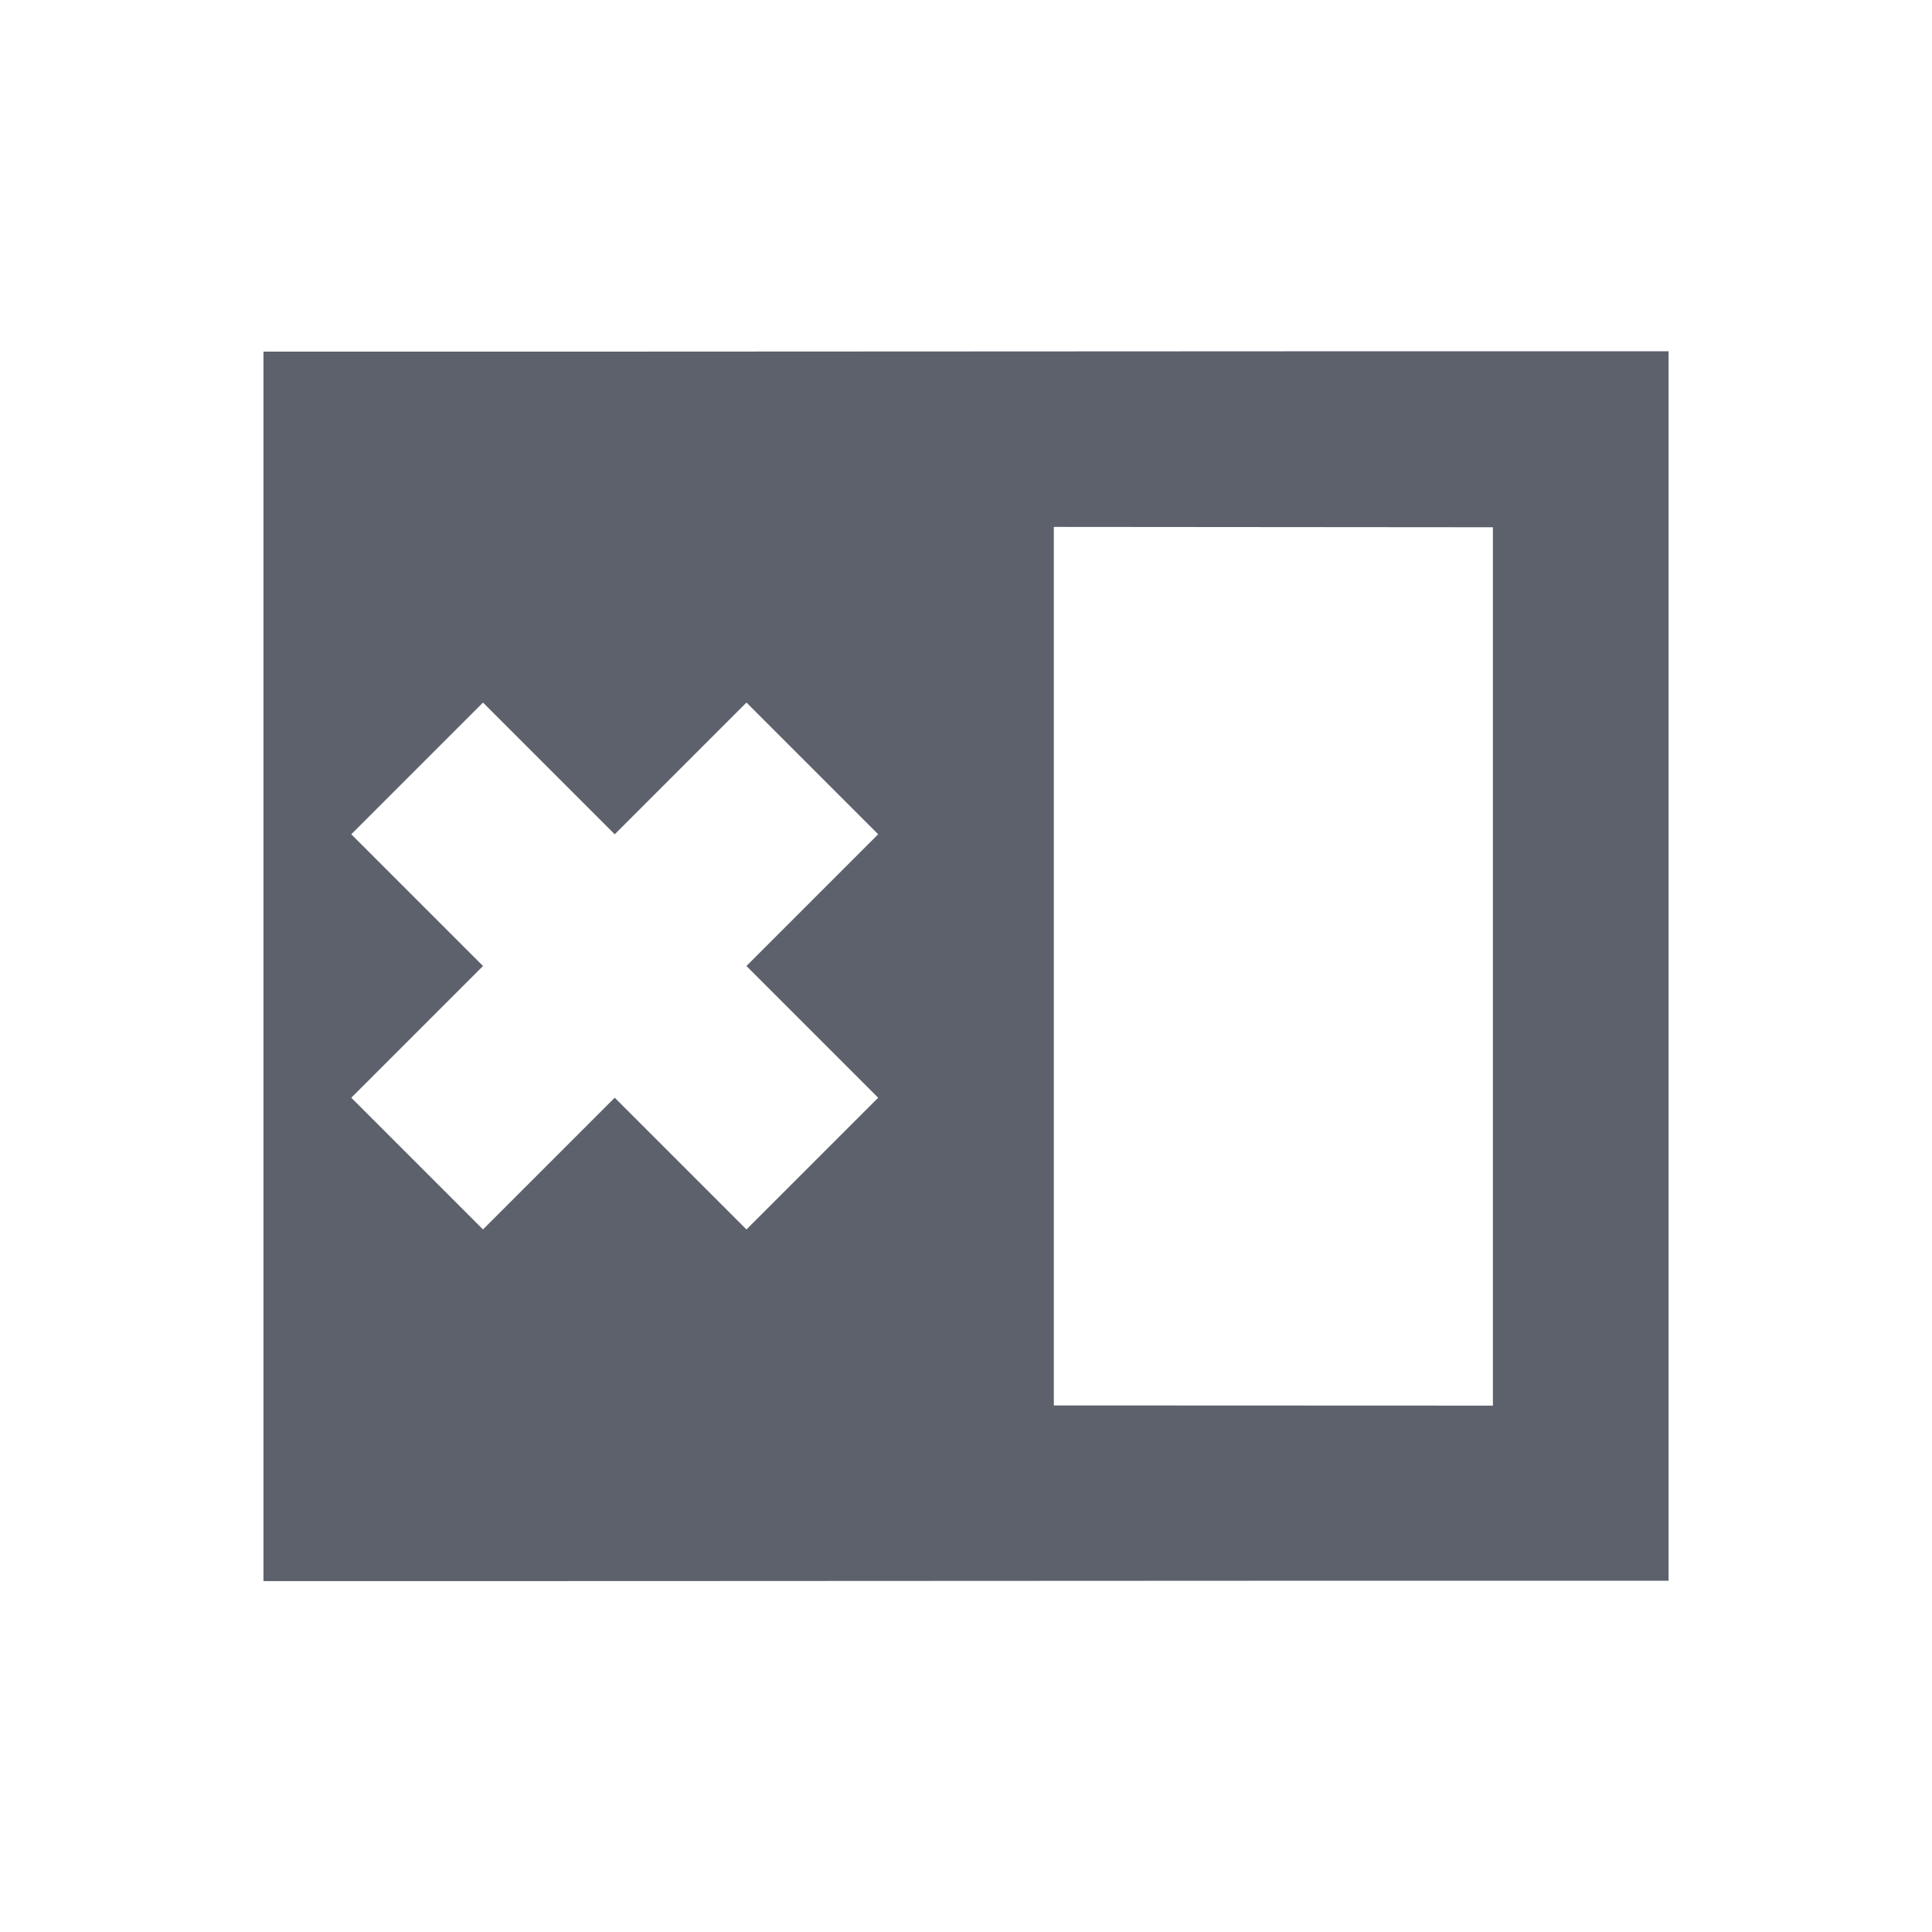 <svg height="22" viewBox="0 0 22 22" width="22" xmlns="http://www.w3.org/2000/svg"><path d="m16 1c-5.333-.002-10.667.006-16 .004v14c5.333.002 10.667-.006 16-.004zm-7 2 5 .004v10.002l-5-.002zm-6.5 2 1.5 1.5 1.5-1.5 1.5 1.5-1.5 1.5 1.5 1.5-1.5 1.5-1.5-1.5-1.5 1.5-1.5-1.5 1.5-1.5-1.5-1.5z" fill="#5c616c" transform="translate(3 3)"/></svg>